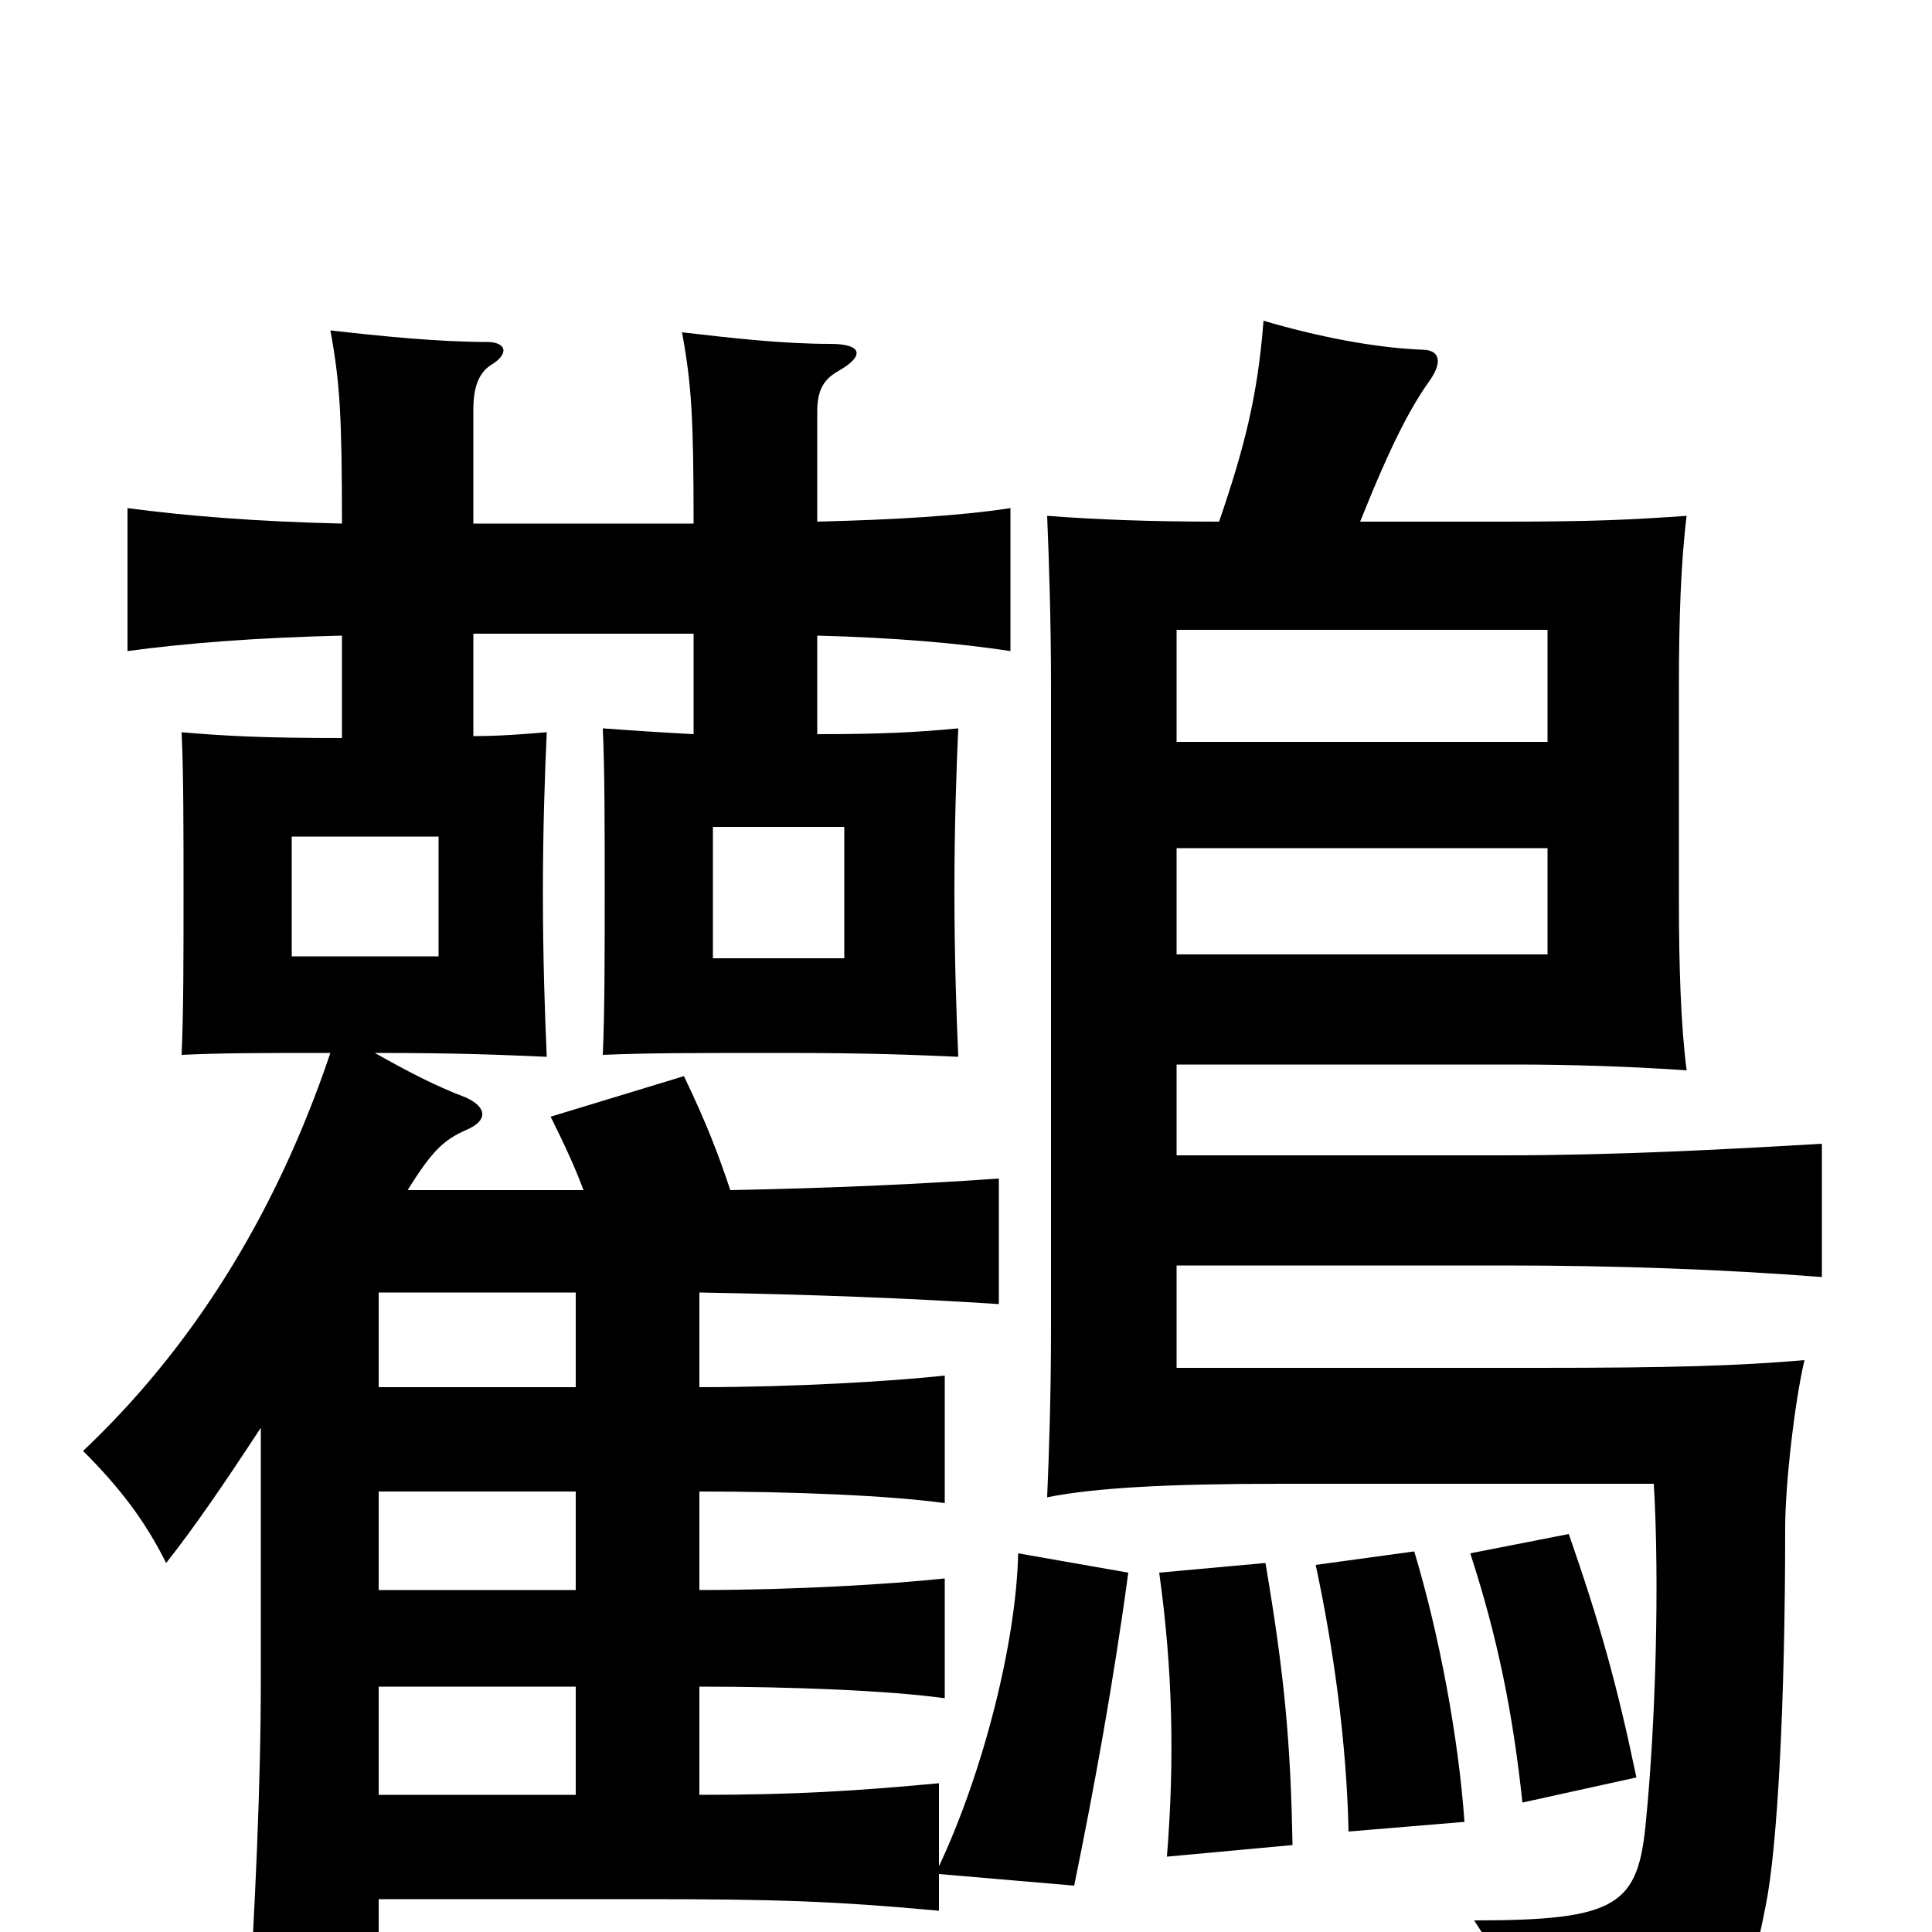 <svg xmlns="http://www.w3.org/2000/svg" viewBox="0 -1000 1000 1000">
	<path fill="#000000" d="M196 -331H298V-282H196ZM196 -228H298V-177H196ZM196 -127H298V-71H196ZM801 -616H609V-674H801ZM631 -730C595 -730 569 -731 542 -733C543 -709 544 -678 544 -645V-313C544 -278 543 -248 542 -225C567 -230 605 -232 663 -232H856C859 -182 857 -109 852 -58C848 -14 838 -6 763 -6C781 21 789 44 792 76C898 50 903 42 914 -14C920 -44 924 -118 924 -209C924 -232 929 -275 934 -296C899 -293 865 -292 796 -292H609V-345H778C836 -345 892 -343 943 -339V-408C892 -405 836 -402 778 -402H609V-449H784C813 -449 844 -448 873 -446C870 -469 869 -500 869 -534V-645C869 -679 870 -709 873 -733C844 -731 825 -730 779 -730H704C720 -770 730 -789 740 -803C747 -813 745 -819 736 -819C711 -820 681 -826 654 -834C651 -795 644 -768 631 -730ZM801 -506H609V-561H801ZM151 -567H227V-505H151ZM369 -572H437V-504H369ZM486 -34V-77C443 -73 412 -71 362 -71V-127C410 -127 460 -125 489 -121V-183C461 -180 411 -177 362 -177V-228C410 -228 460 -226 489 -222V-288C461 -285 411 -282 362 -282V-331C420 -330 472 -328 517 -325V-390C475 -387 429 -385 378 -384C372 -402 366 -418 354 -443L285 -422C292 -408 298 -395 302 -384H211C224 -405 230 -410 241 -415C253 -420 252 -427 241 -432C225 -438 210 -446 194 -455C238 -455 260 -454 283 -453C282 -475 281 -505 281 -538C281 -570 282 -600 283 -621C271 -620 259 -619 245 -619V-672H359V-620C340 -621 326 -622 312 -623C313 -602 313 -571 313 -539C313 -507 313 -476 312 -454C335 -455 358 -455 405 -455C451 -455 473 -454 496 -453C495 -475 494 -506 494 -539C494 -571 495 -602 496 -623C475 -621 457 -620 423 -620V-671C463 -670 497 -667 523 -663V-737C497 -733 463 -731 423 -730V-787C423 -799 427 -804 434 -808C448 -816 446 -822 430 -822C405 -822 379 -825 353 -828C358 -801 359 -783 359 -729H245V-788C245 -800 248 -807 254 -811C264 -817 262 -823 252 -823C227 -823 197 -826 171 -829C176 -802 177 -784 177 -729C133 -730 96 -733 66 -737V-663C95 -667 133 -670 177 -671V-618C137 -618 117 -619 94 -621C95 -600 95 -570 95 -538C95 -506 95 -476 94 -454C115 -455 135 -455 171 -455C142 -369 98 -301 43 -249C62 -230 75 -213 86 -191C101 -210 116 -232 135 -261V-131C135 -75 132 -13 128 53H196V-17H334C401 -17 432 -16 486 -11V-30L556 -24C566 -73 576 -127 584 -186L527 -196C526 -150 509 -83 486 -34ZM847 -80C837 -128 828 -160 812 -206L761 -196C775 -153 783 -114 788 -67ZM758 -57C755 -100 745 -154 732 -197L681 -190C690 -148 697 -99 698 -52ZM669 -45C668 -98 665 -132 655 -191L600 -186C607 -136 608 -89 604 -39Z"/>
</svg>